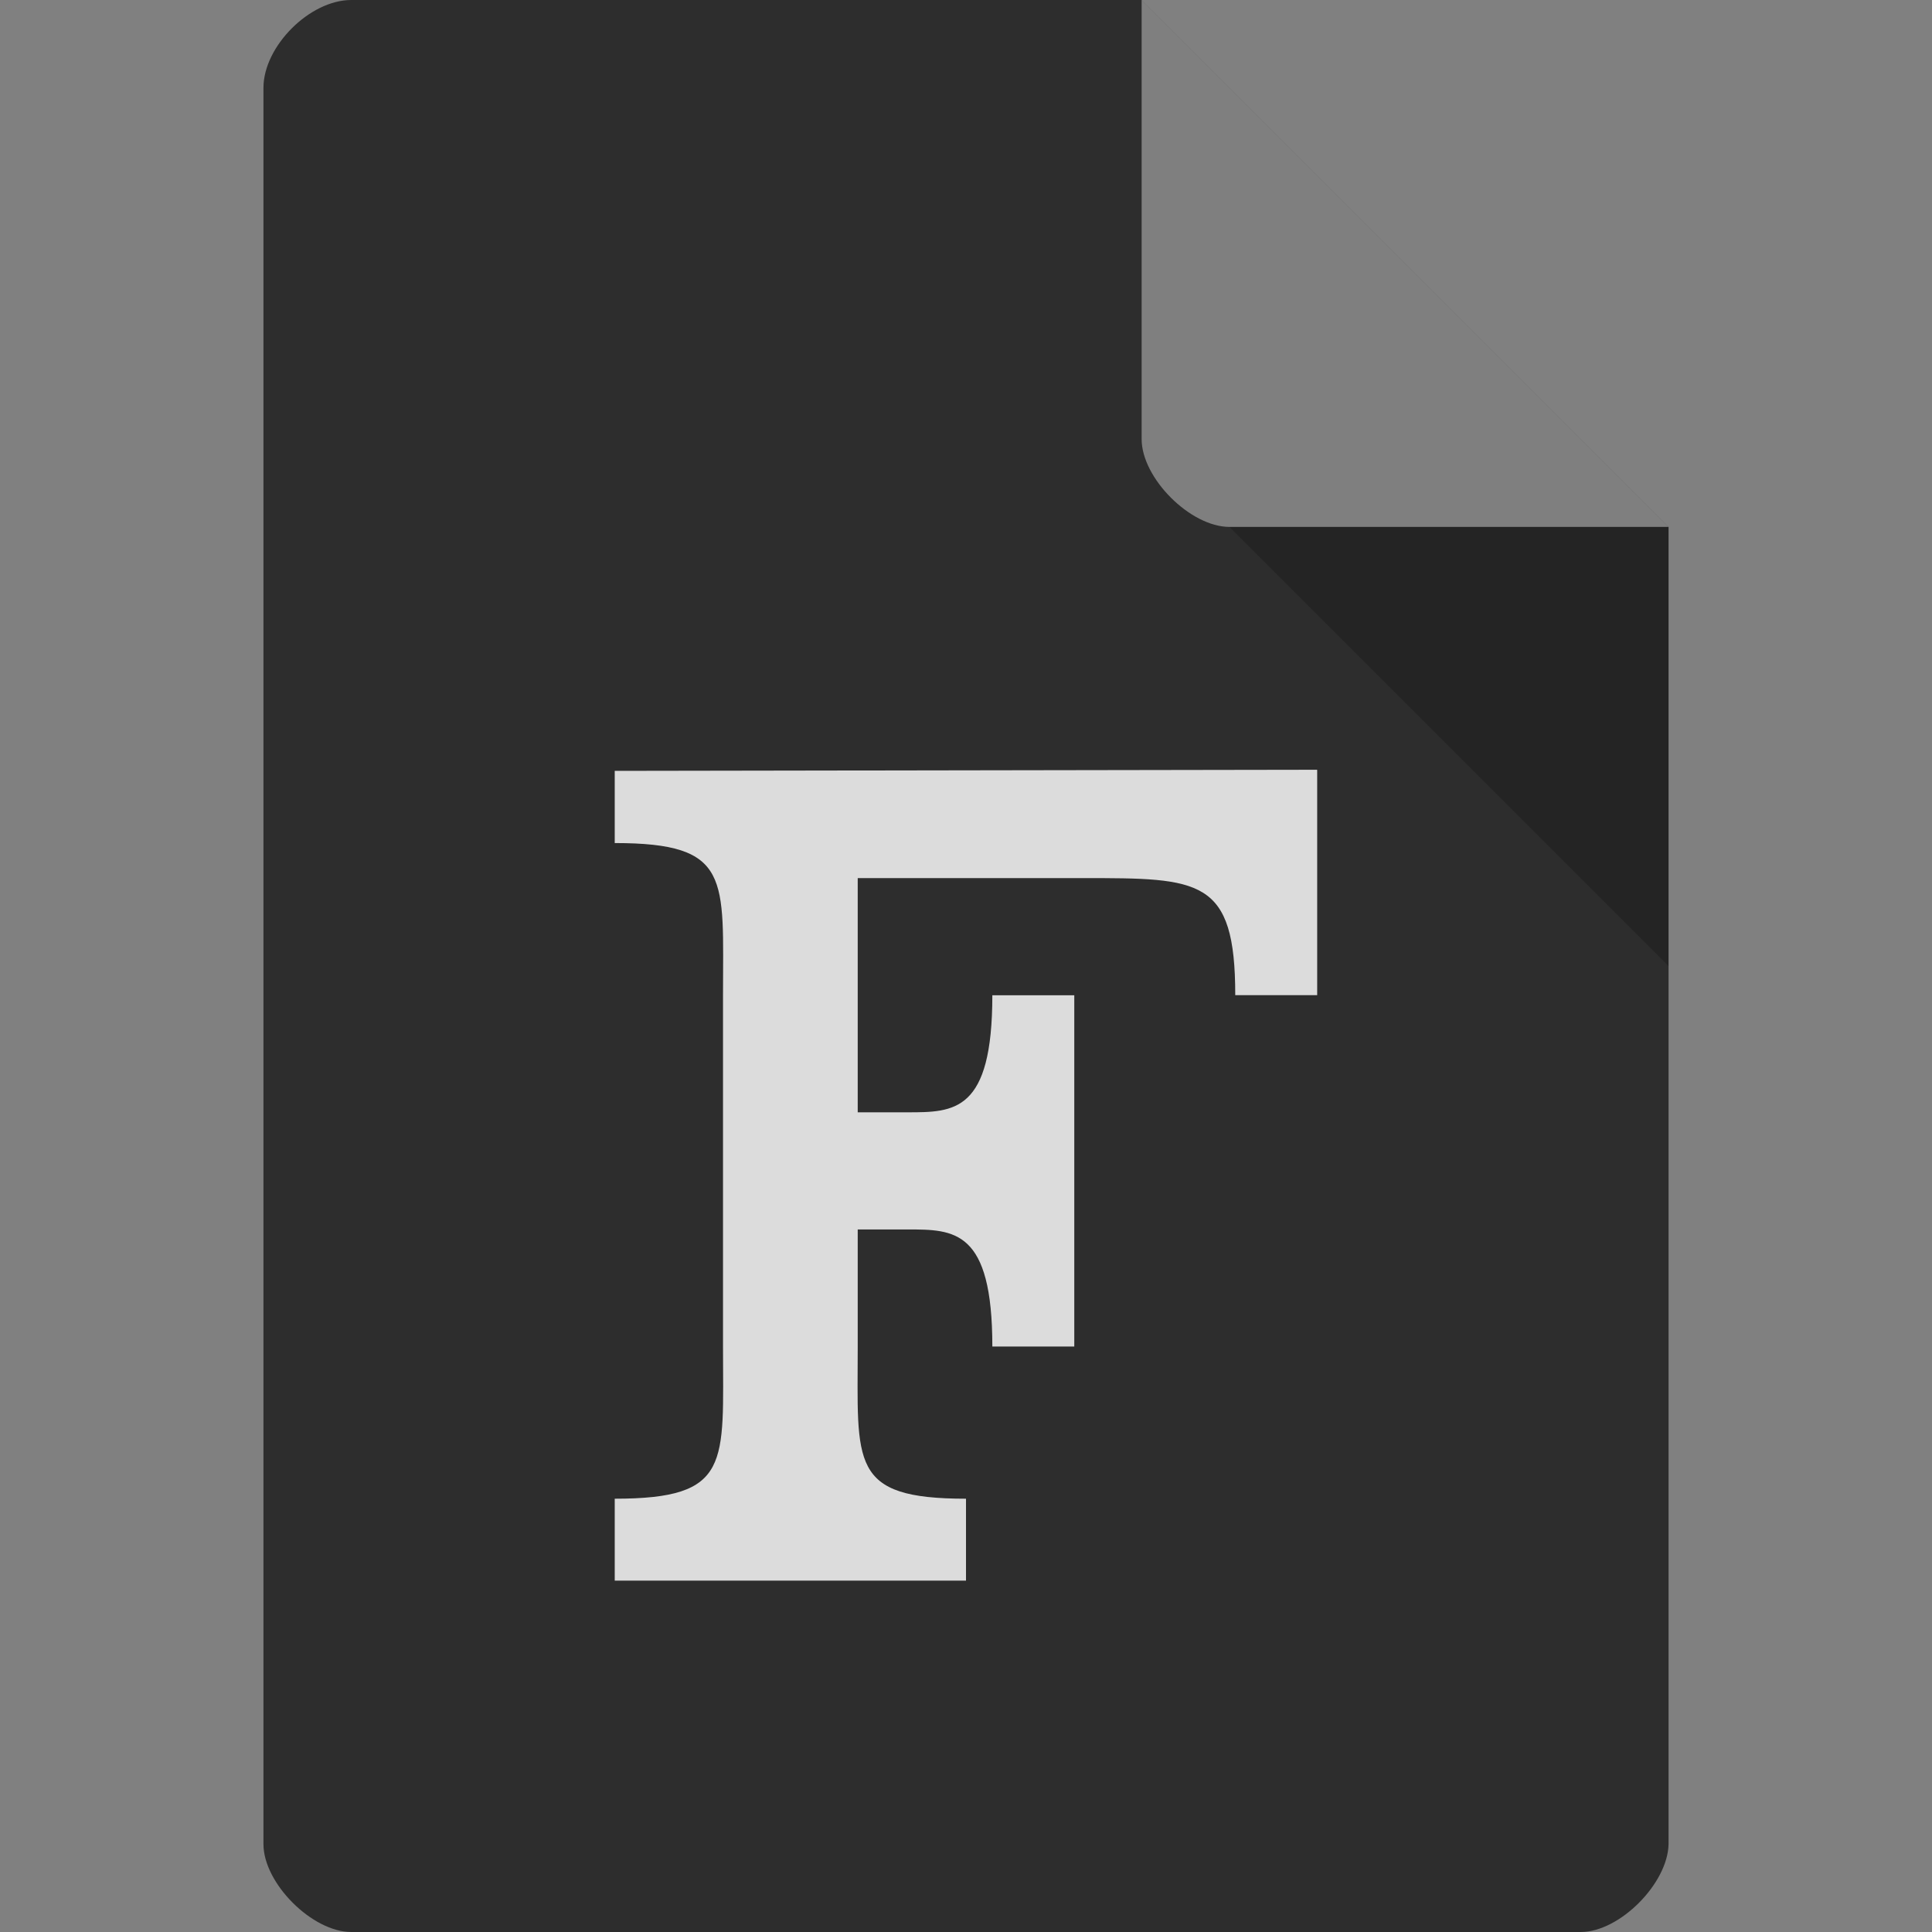 <svg xmlns="http://www.w3.org/2000/svg" viewBox="0 0 22 22"><rect x="0" y="0" width="22" height="22" fill="#808080" stroke="none"/><path d="m 4 0 c -0.473 0 -1 0.527 -1 1 l 0 20 c 0 0.445 0.555 1 1 1 l 14 0 c 0.445 0 0.992 -0.555 1 -1 l 0 -15 -6 -6 z" style="fill:#2d2d2d;fill-opacity:1"/><path d="m 14 6 5 5 0 -5 z" style="fill:#000;fill-opacity:.196"/><path d="m 13 0 6 6 -5 0 c -0.445 0 -1 -0.555 -1 -1 z" style="fill:#fff;fill-opacity:.392"/><path d="m 7 8.778 0 0.822 c 1.333 0 1.233 0.4 1.233 1.733 l 0 4 c 0 1.333 0.1 1.733 -1.233 1.733 l 0 0.933 l 4 0 0 -0.933 c -1.333 0 -1.233 -0.4 -1.233 -1.733 l 0 -1.333 0.566 0 c 0.533 0 0.967 0 0.967 1.333 l 0.933 0 0 -4 -0.933 0 c 0 1.333 -0.434 1.333 -0.967 1.333 l -0.566 0 0 -2.667 2.566 0 c 1.333 0 1.733 0 1.733 1.333 l 0.933 0 0 -2.567 z" style="fill:#dcdcdc;fill-opacity:1"/></svg>